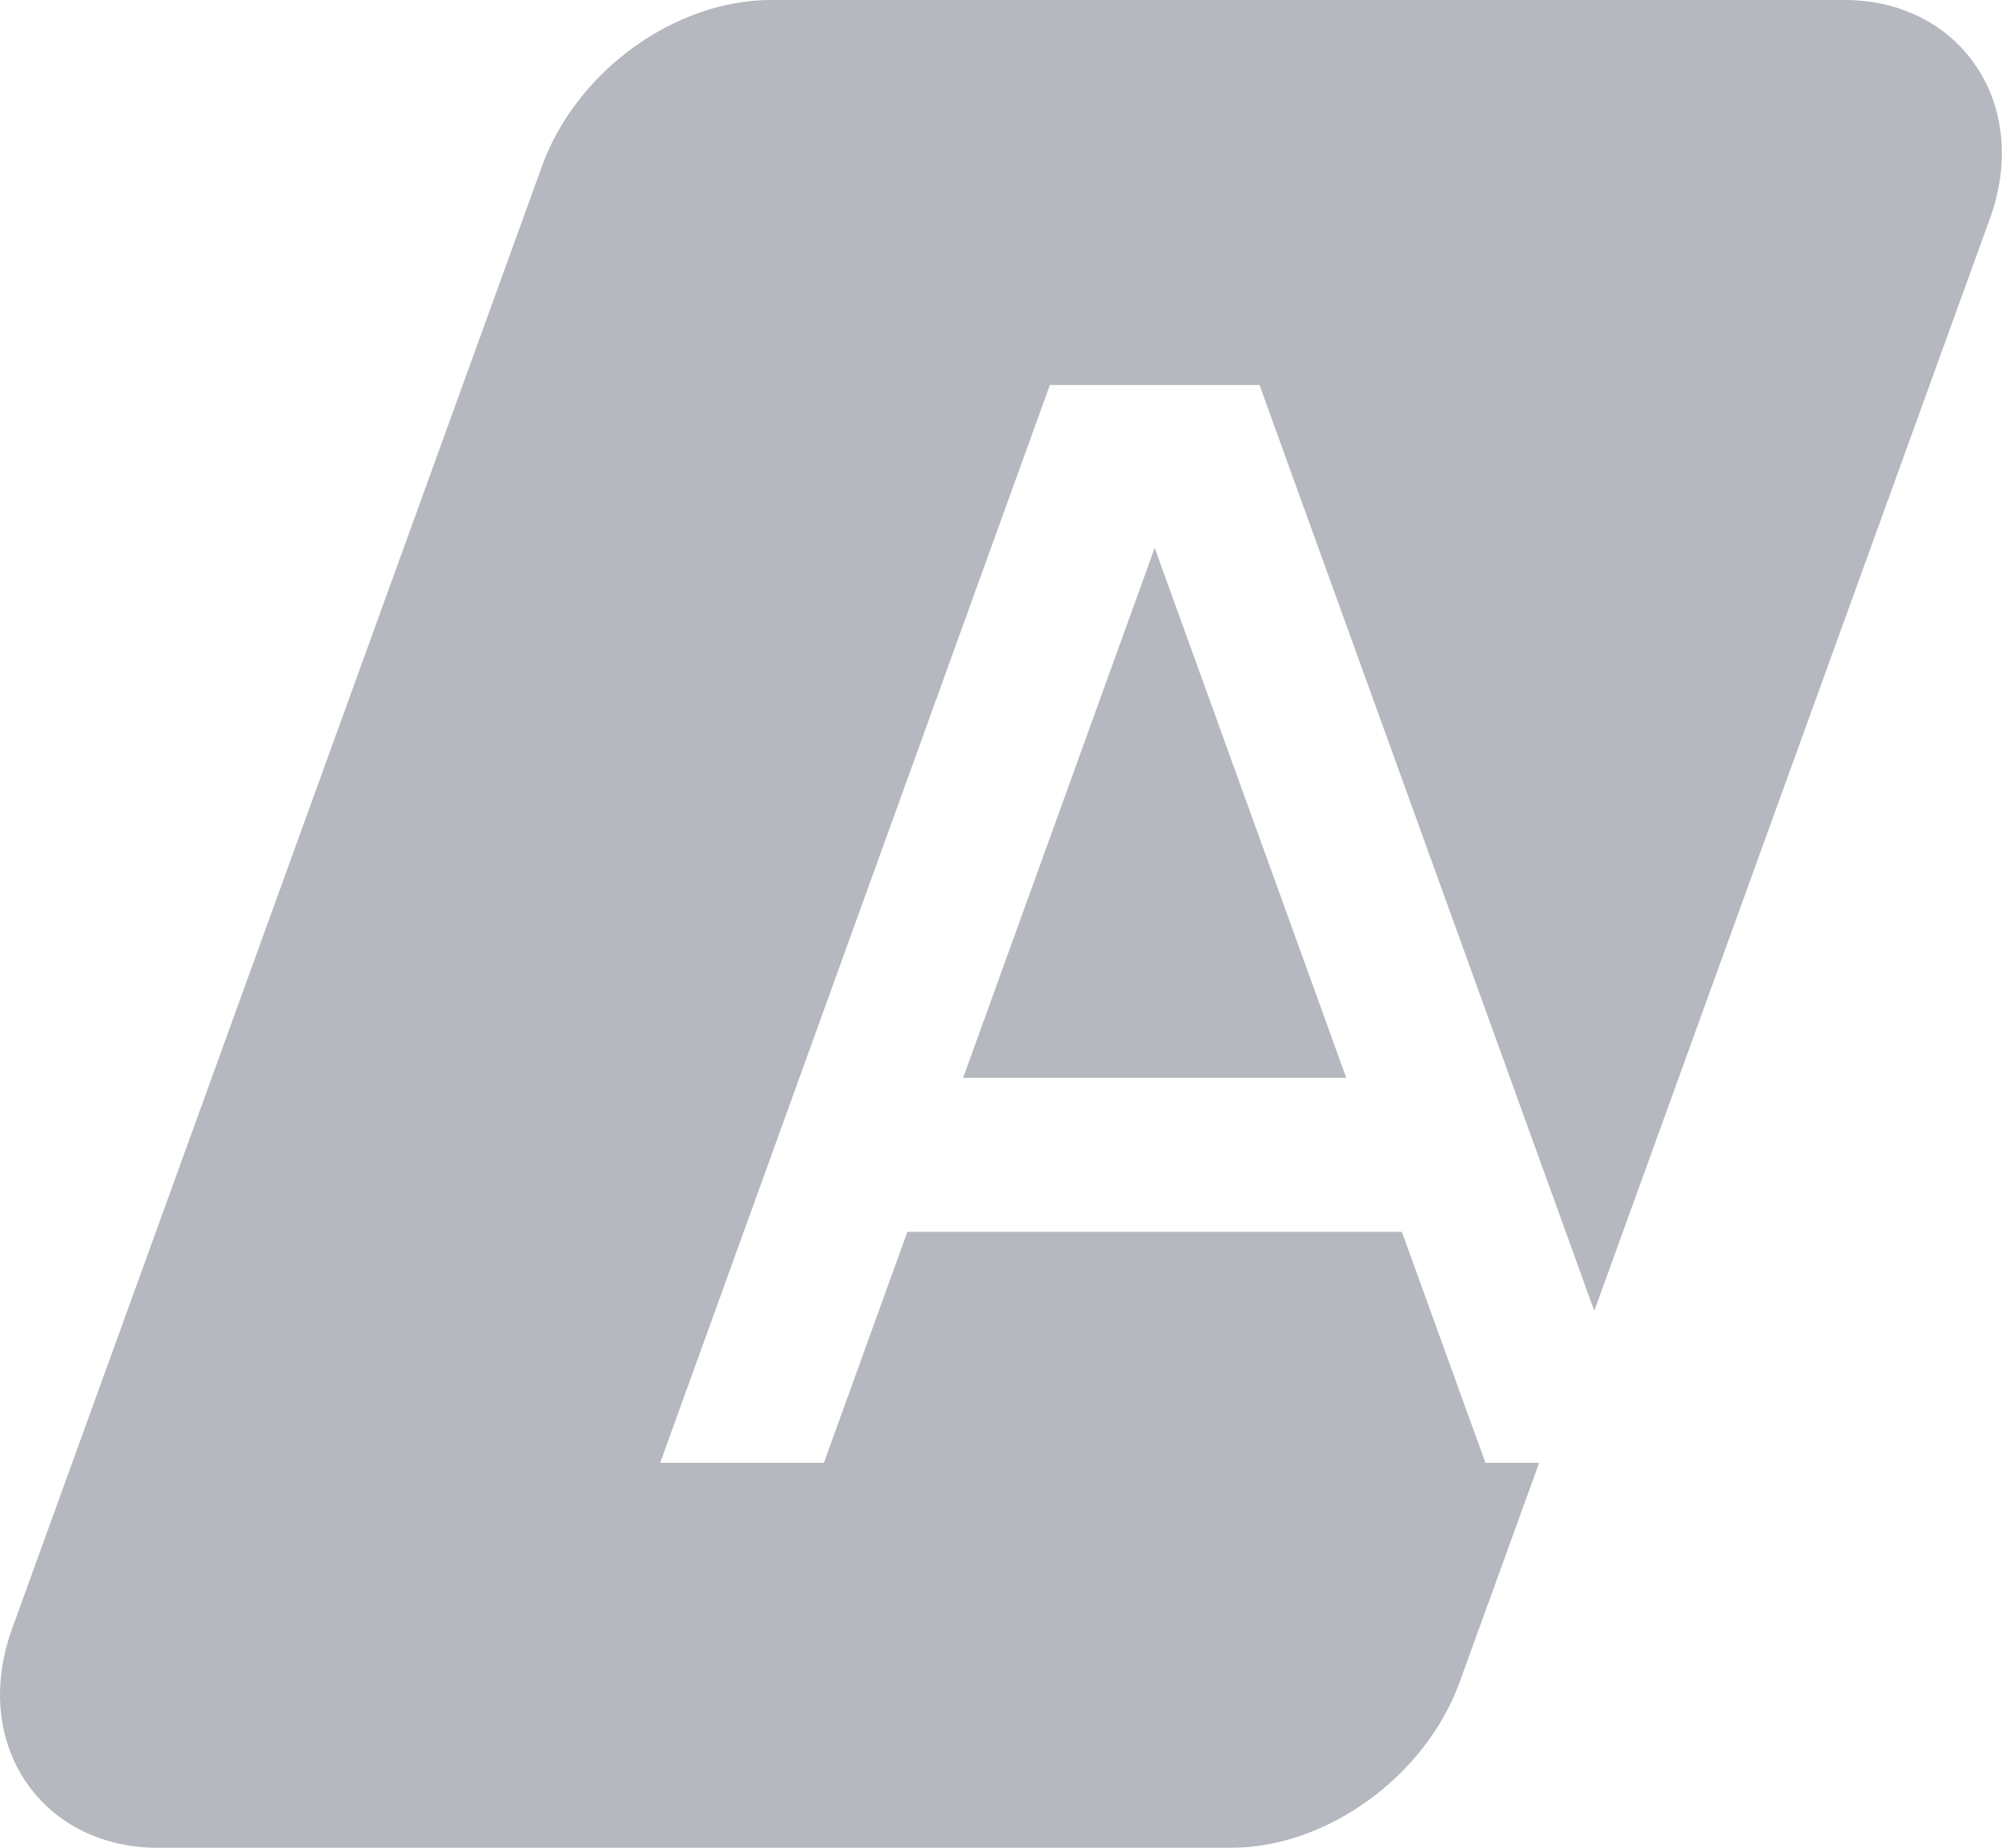<svg xmlns="http://www.w3.org/2000/svg" fill="#b5b8be" width="26" height="24" viewBox="0 0 26 24">
    <path d="M17.484 14h-4.976l2.488-6.883L17.484 14zm8.358-11.158l-5.137 14.184L16.357 5h-2.722L8.574 19H10.7l1.084-3h6.422l1.085 3h.698l-1.03 2.842C18.514 23.072 17.235 24 15.986 24H2.043c-.705 0-1.322-.304-1.691-.833-.387-.554-.458-1.286-.196-2.009l6.883-19C7.484.928 8.763 0 10.013 0h13.943c.706 0 1.322.304 1.69.834.388.553.459 1.285.196 2.008z"/>
</svg>
